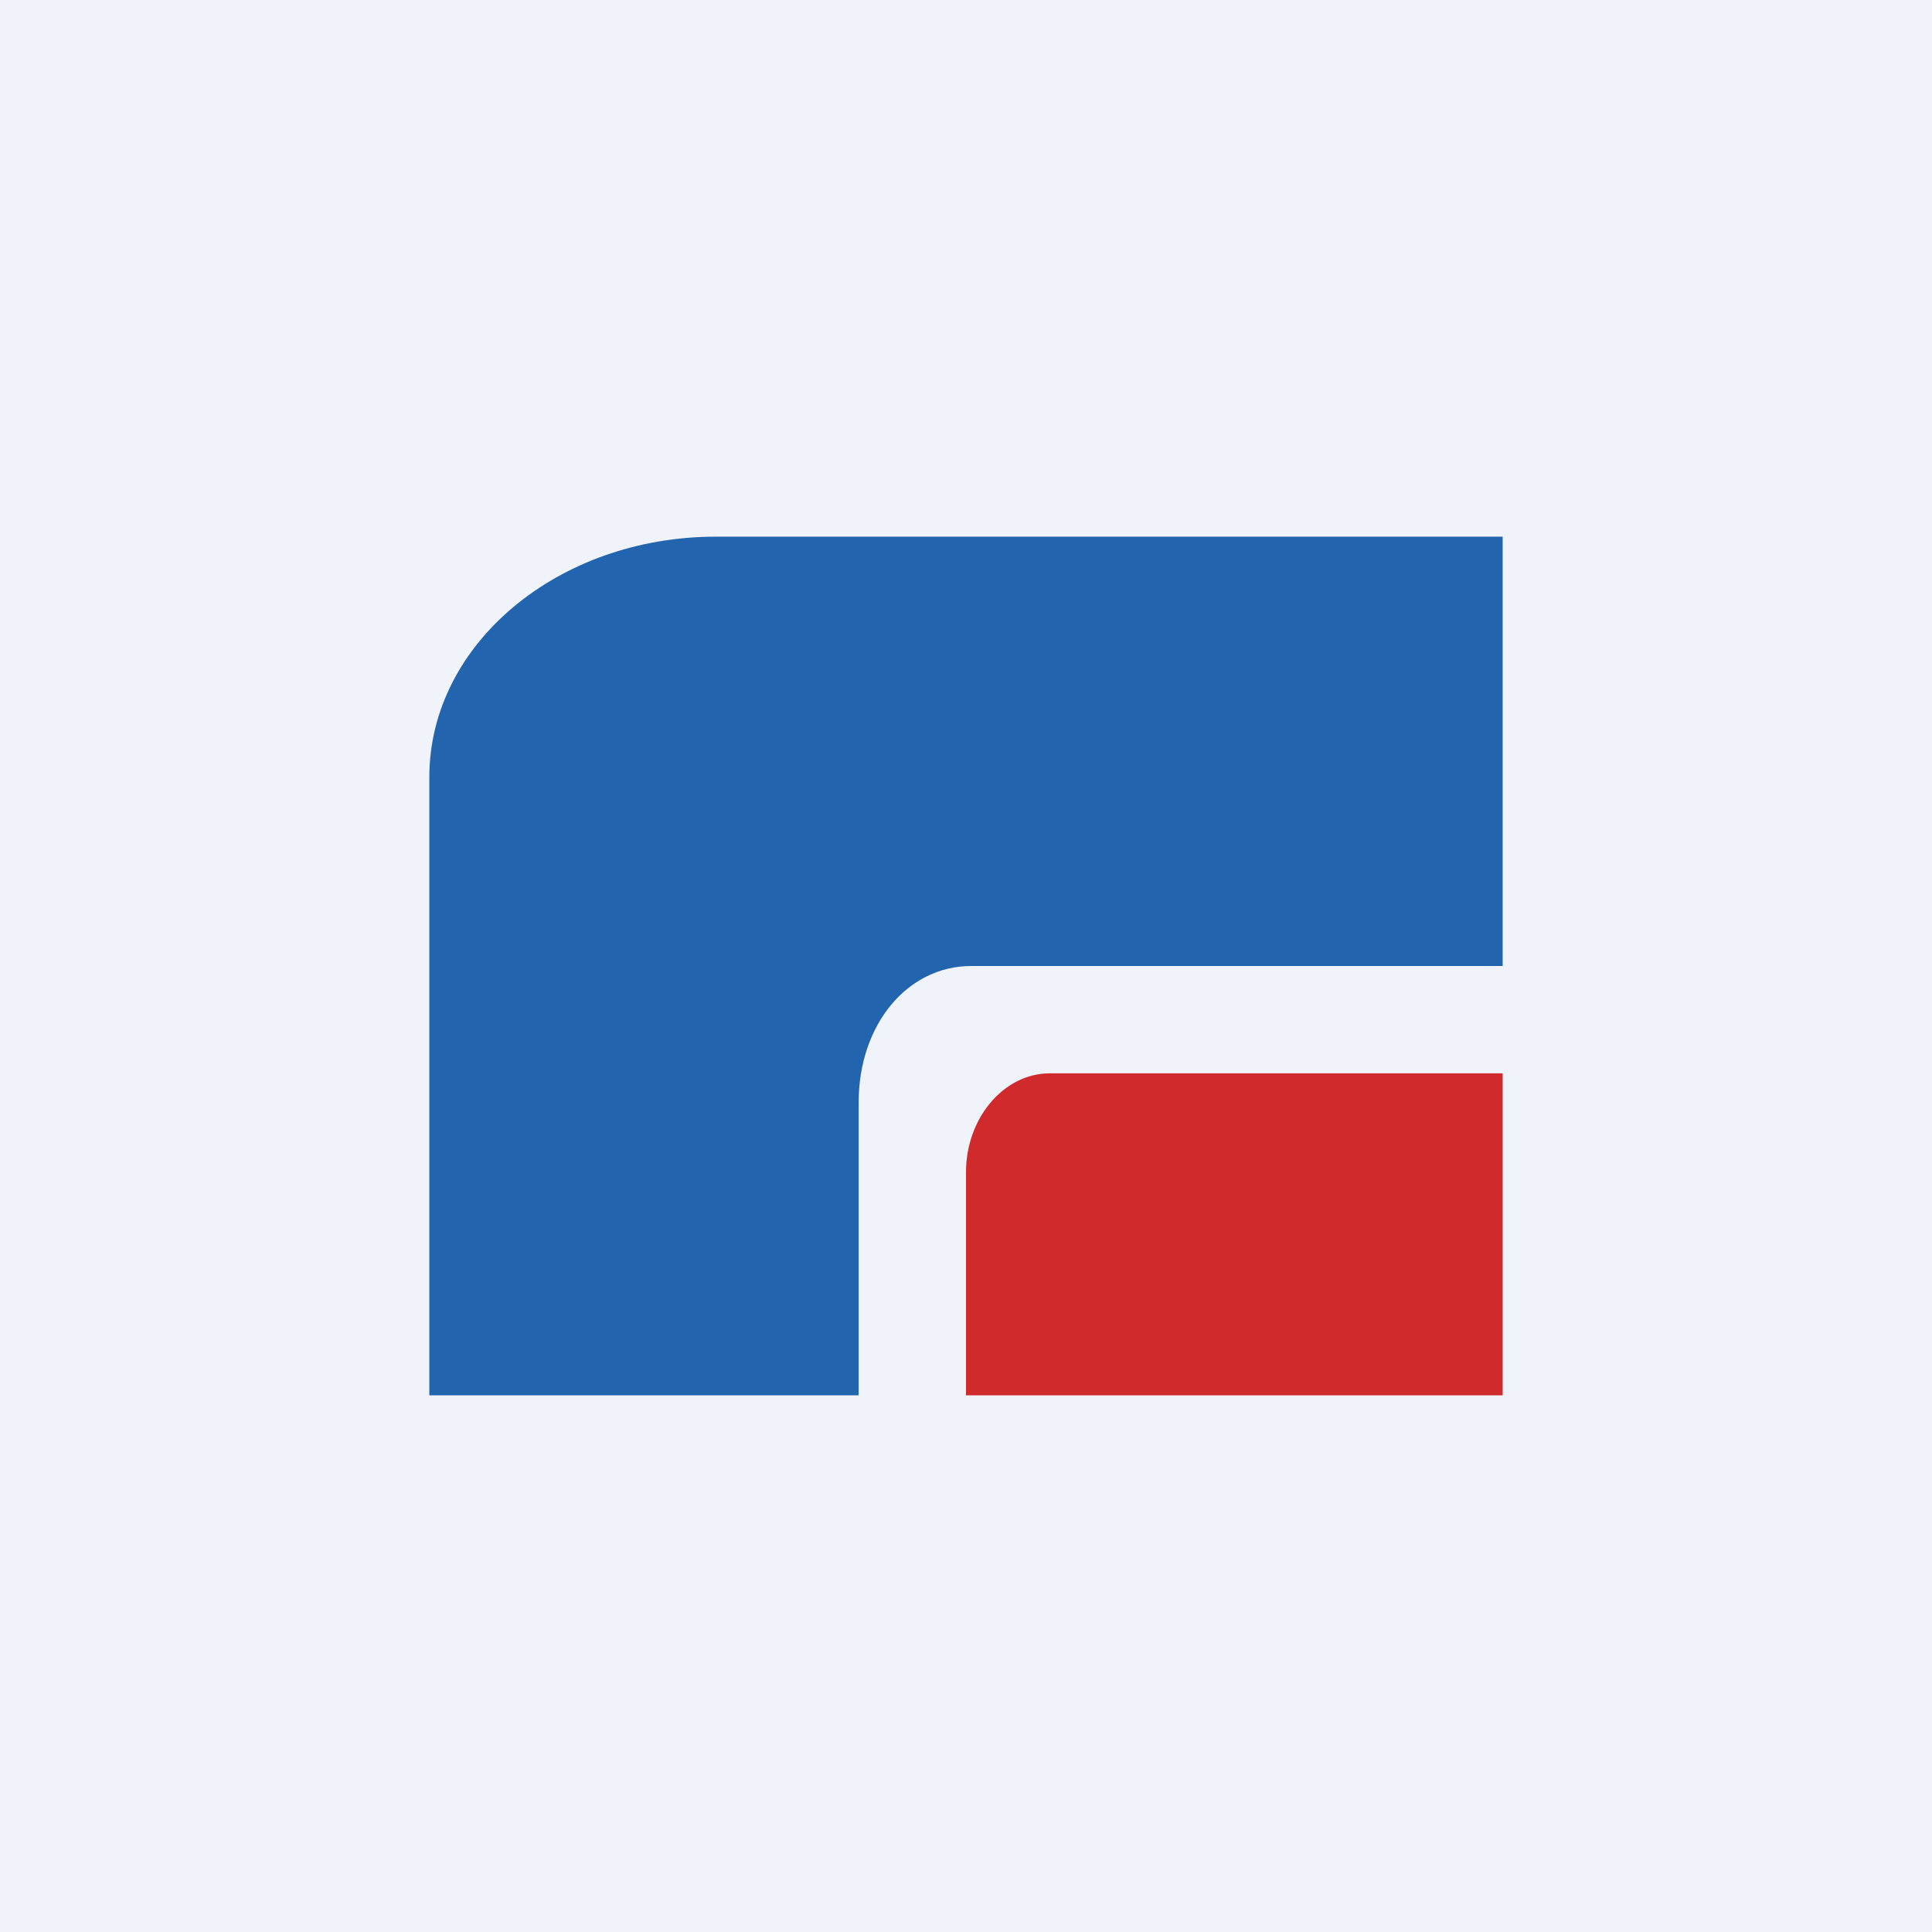 <!-- by TradingView --><svg width="18" height="18" viewBox="0 0 18 18" xmlns="http://www.w3.org/2000/svg"><path fill="#F0F3FA" d="M0 0h18v18H0z"/><path d="M9 10.92c0-.5.35-.92.78-.92H14v3H9v-2.08Z" fill="#D12A2D"/><path d="M6.67 5C5.2 5 4 6 4 7.24V13h4v-2.73C8 9.55 8.45 9 9.05 9H14V5H6.67Z" fill="#2264AE"/></svg>